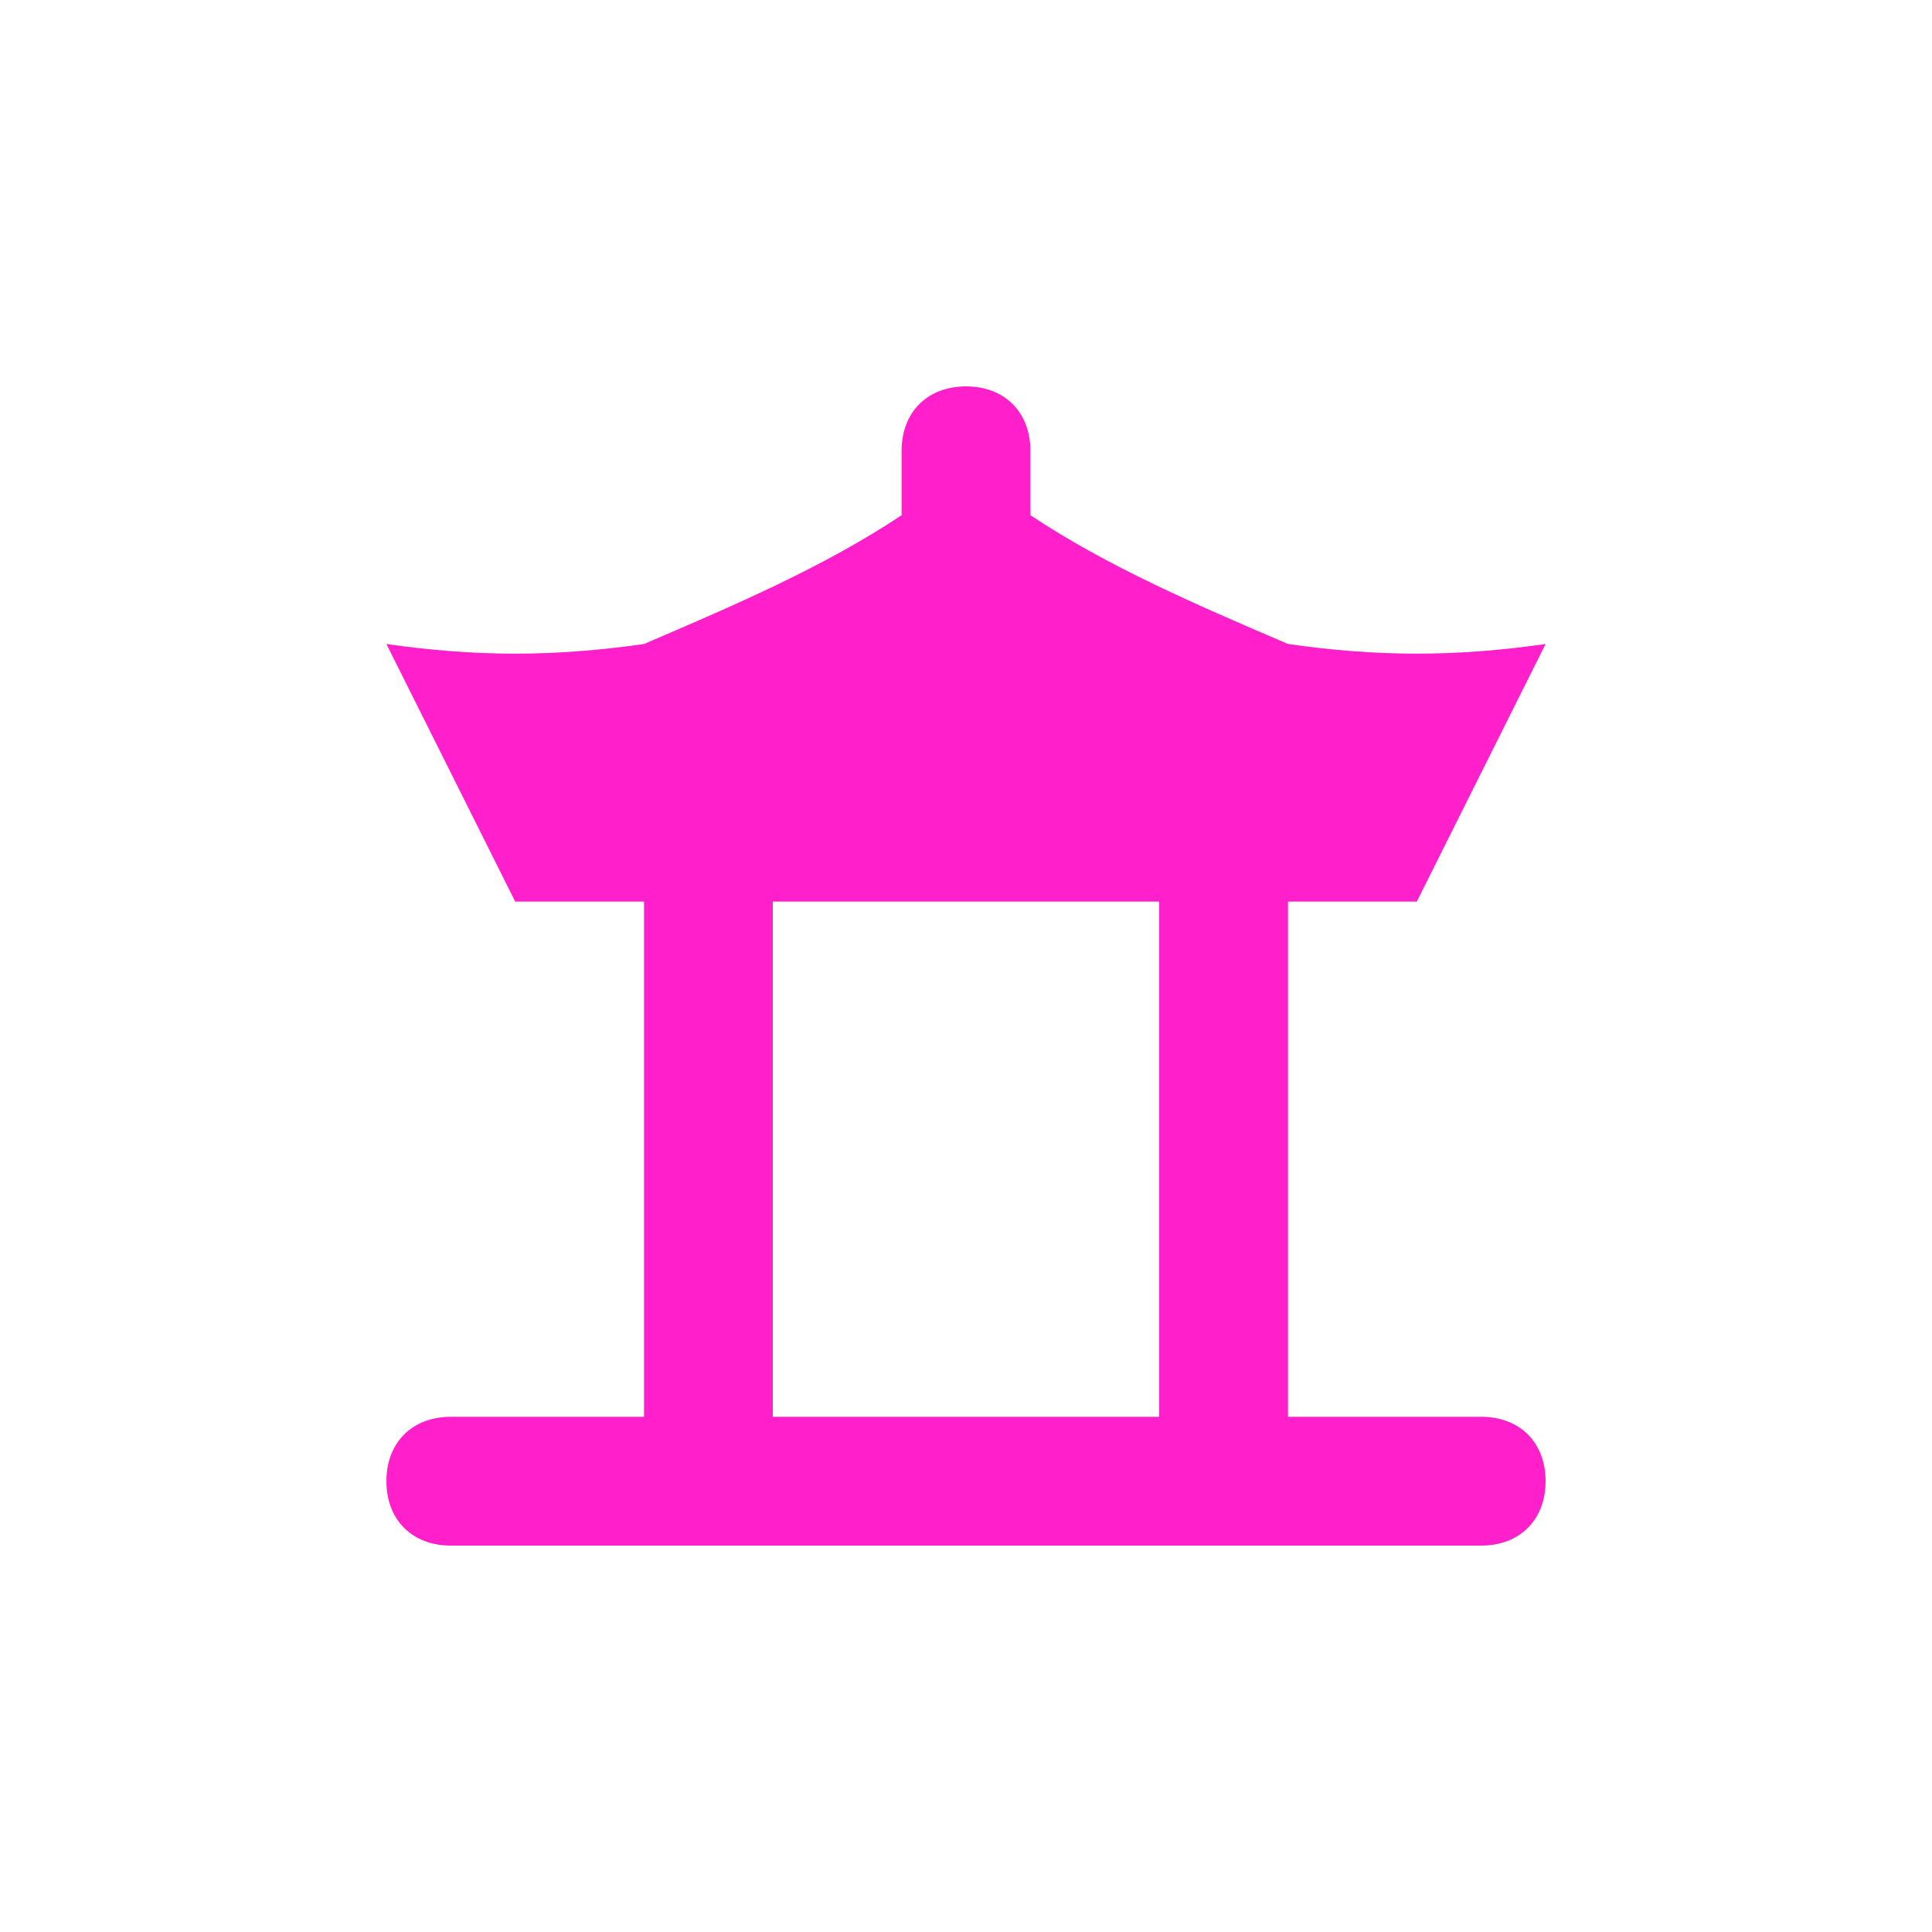 <svg xmlns="http://www.w3.org/2000/svg" viewBox="0 0 15 15" height="15" width="15"><title>landmark-11.svg</title><rect fill="none" x="0" y="0" width="15" height="15"></rect><path fill="#ff1fcb" transform="translate(2 2)" d="M9.5,9H8V5h1l1-2C9.3,3.1,8.7,3.1,8,3C7.3,2.7,6.6,2.4,6,2V1.5C6,1.2,5.8,1,5.5,1S5,1.2,5,1.5V2C4.4,2.4,3.7,2.7,3,3
	C2.3,3.1,1.7,3.1,1,3l1,2h1v4H1.5C1.2,9,1,9.2,1,9.5S1.2,10,1.5,10h8C9.8,10,10,9.8,10,9.5S9.8,9,9.5,9z M7,9H4V5h3V9z"></path></svg>